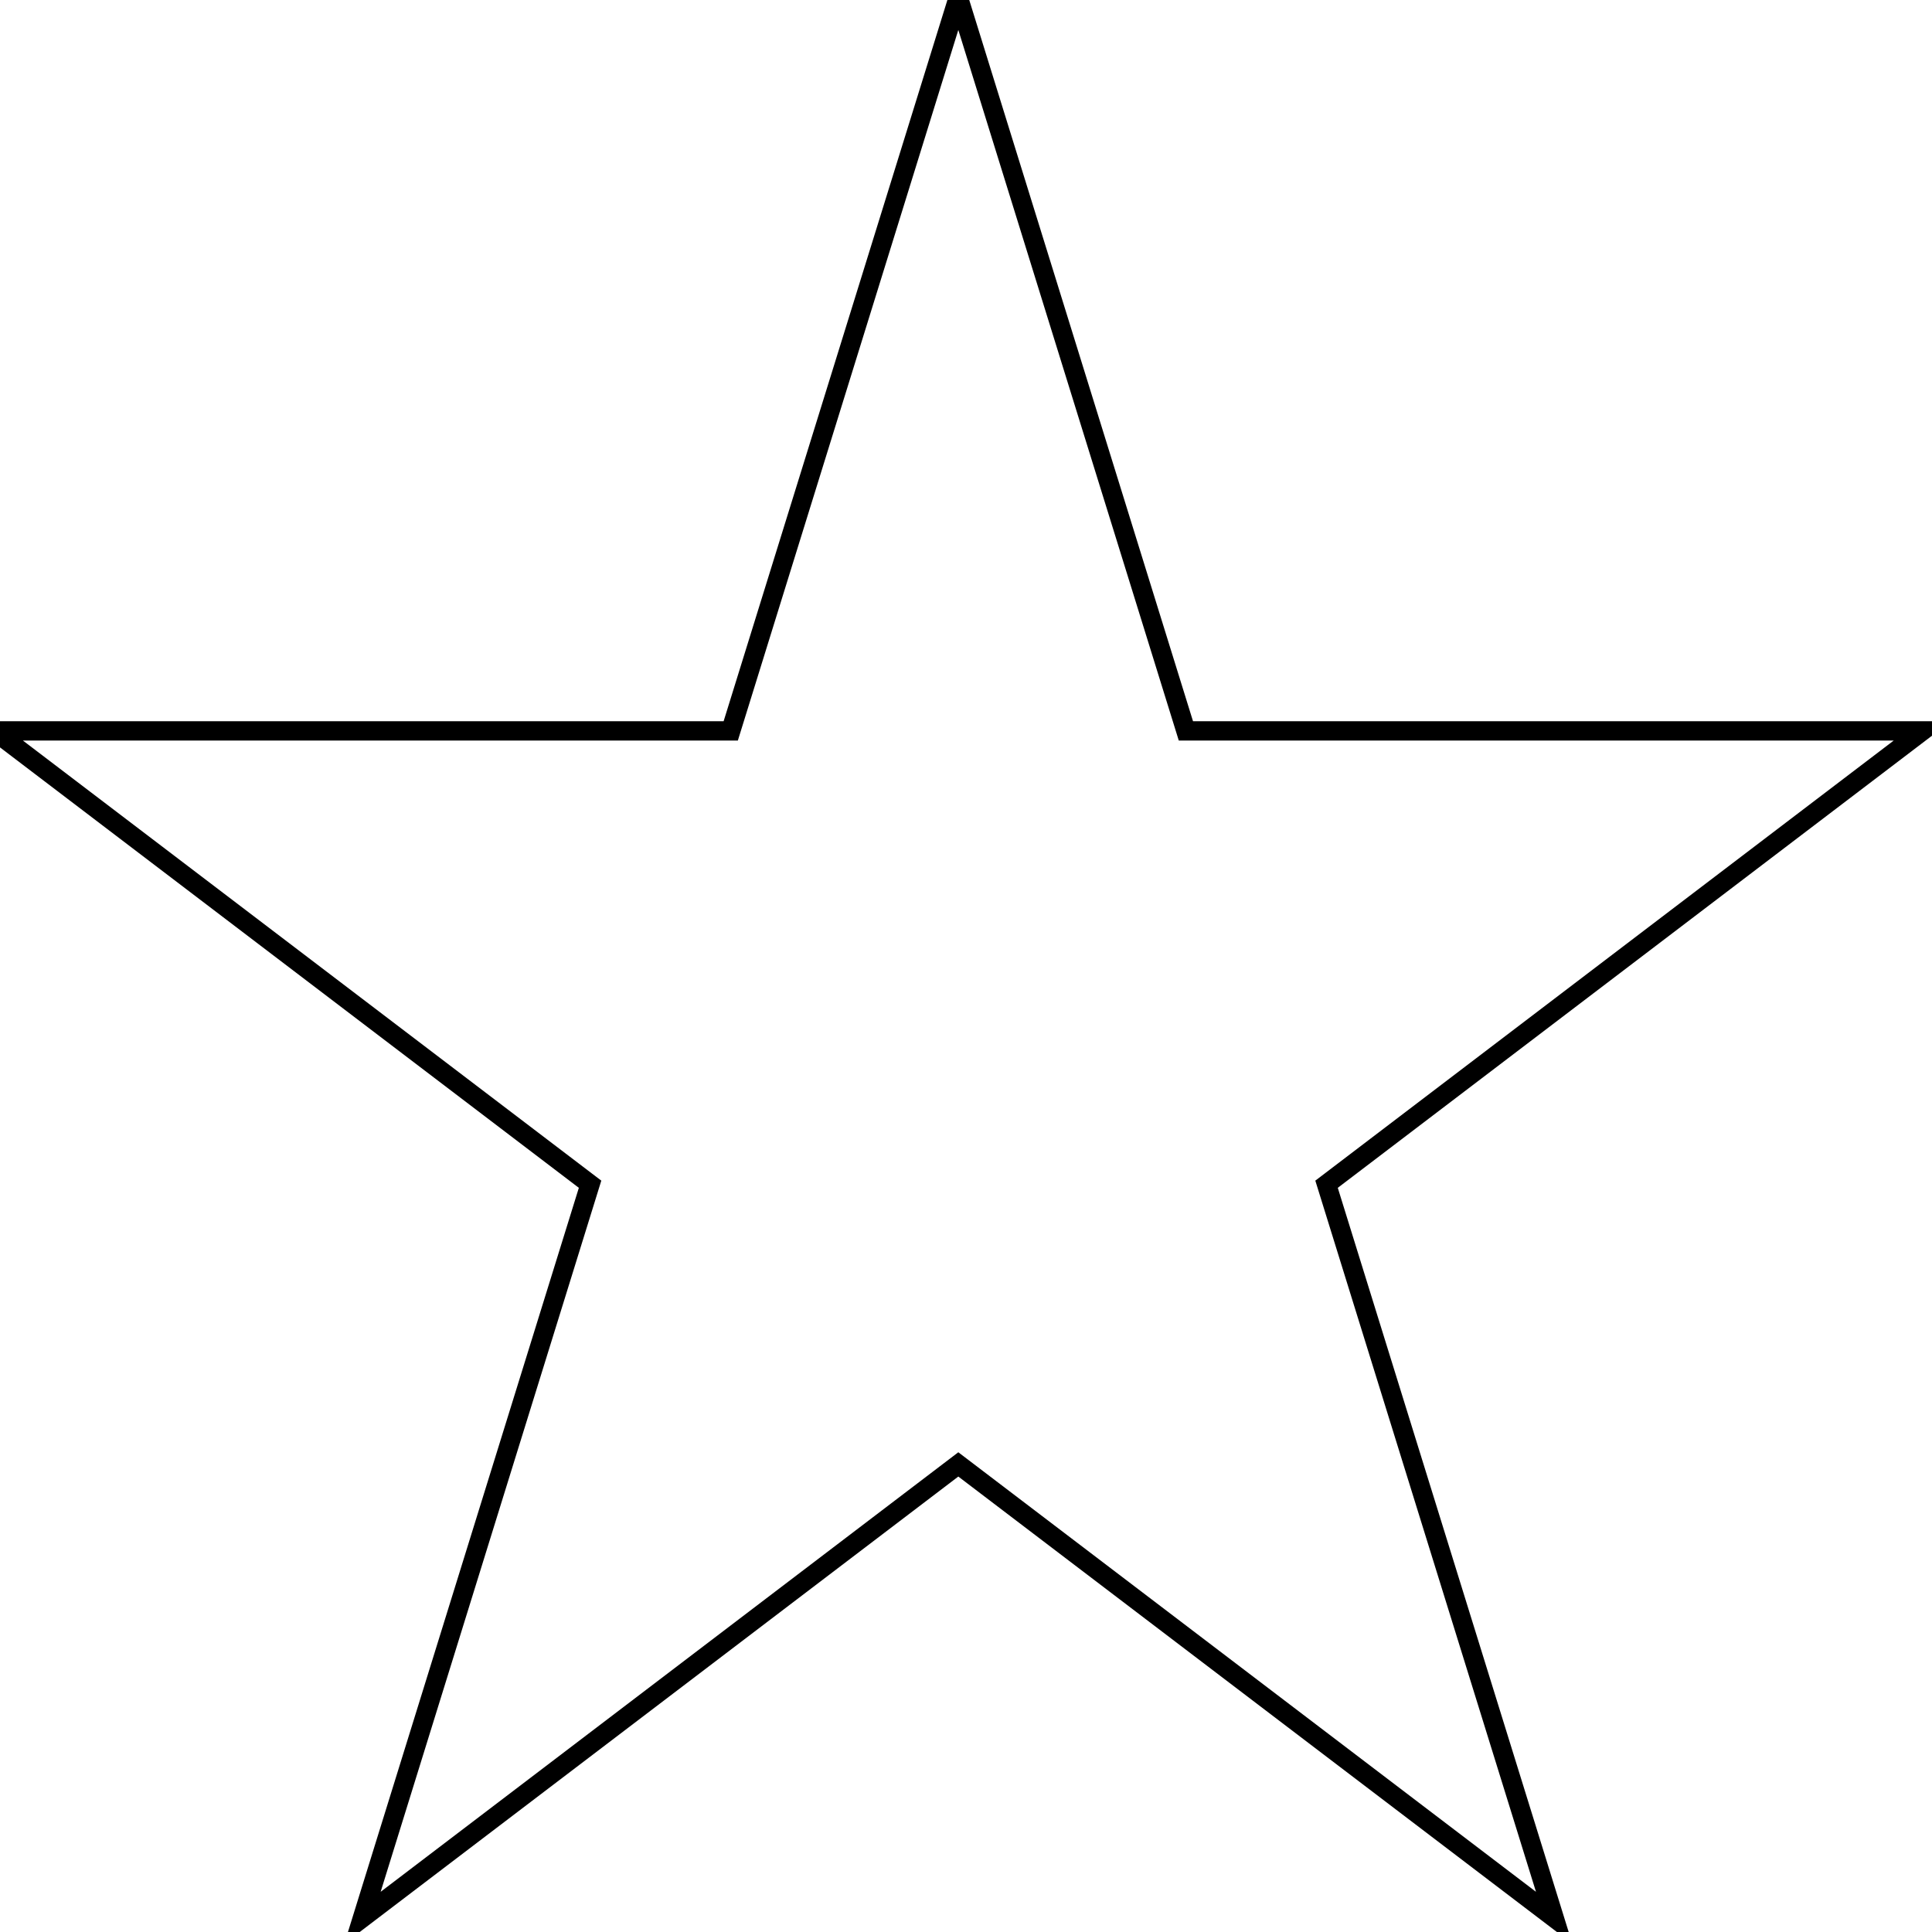 <svg width="500" height="500" xmlns="http://www.w3.org/2000/svg">
 <!-- Created with Method Draw - http://github.com/duopixel/Method-Draw/ -->
 <g>
  <title>background</title>
  <rect height="502" width="502" y="-1" x="-1" fill="#fff" id="canvas_background"/>
  <g y="0" x="0" height="100%" width="100%" display="none" overflow="visible" id="canvasGrid">
   <rect height="100%" width="100%" y="0" x="0" stroke-width="0" fill="url(#gridpattern)"/>
  </g>
 </g>
 <g>
  <title>Layer 1</title>
  <path d="m-1.488,189.153l190.602,0l58.898,-189.837l58.897,189.837l190.602,0l-154.201,117.325l58.901,189.838l-154.2,-117.329l-154.201,117.329l58.901,-189.838l-154.2,-117.325l0,0z" stroke-width="5" stroke="#000" fill="#fff" id="svg_1"/>
 </g>
</svg>